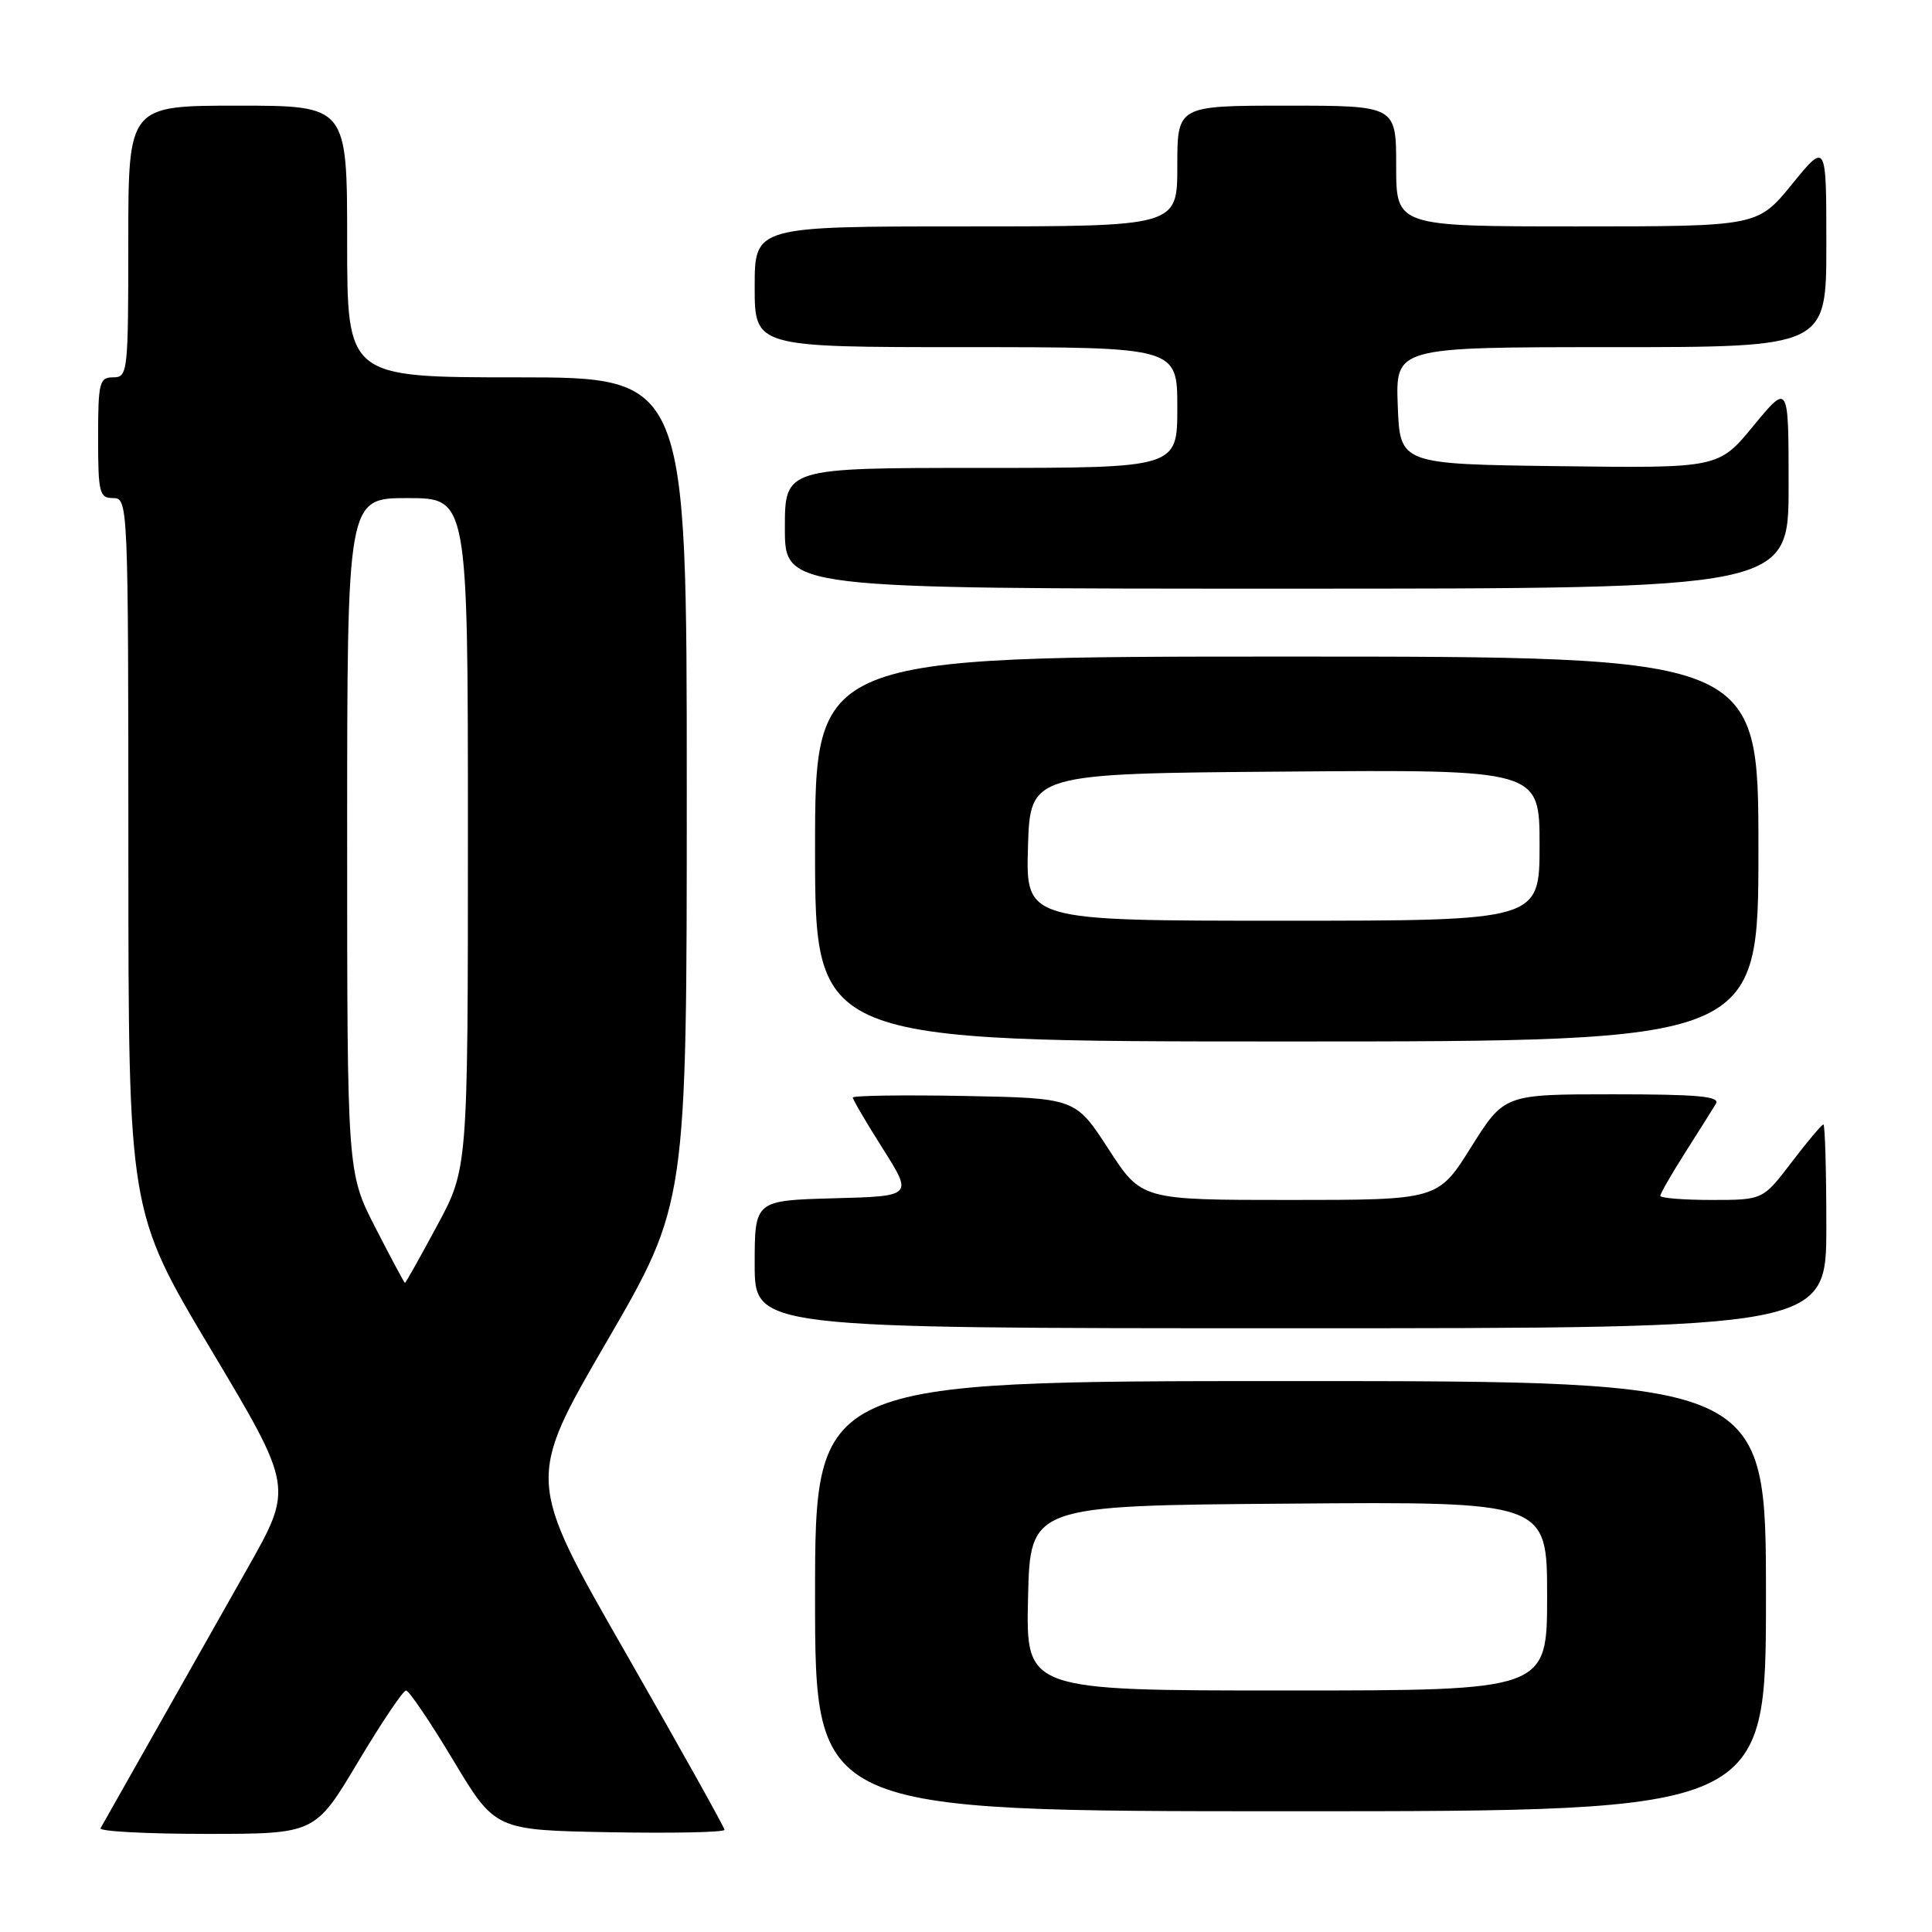 <?xml version="1.0" encoding="UTF-8" standalone="no"?>
<!DOCTYPE svg PUBLIC "-//W3C//DTD SVG 1.1//EN" "http://www.w3.org/Graphics/SVG/1.1/DTD/svg11.dtd" >
<svg xmlns="http://www.w3.org/2000/svg" xmlns:xlink="http://www.w3.org/1999/xlink" version="1.1" viewBox="0 0 256 256">
 <g >
 <path fill="currentColor"
d=" M 47.42 233.50 C 50.54 228.28 53.41 224.00 53.80 224.00 C 54.19 224.00 57.01 228.16 60.06 233.25 C 65.61 242.50 65.61 242.50 80.81 242.78 C 89.16 242.93 96.00 242.79 96.00 242.46 C 96.00 242.14 90.09 231.57 82.88 218.97 C 69.75 196.08 69.75 196.08 80.38 177.79 C 91.00 159.50 91.00 159.50 91.00 104.75 C 91.00 50.00 91.00 50.00 68.50 50.00 C 46.00 50.00 46.00 50.00 46.00 32.00 C 46.00 14.00 46.00 14.00 31.50 14.00 C 17.00 14.00 17.00 14.00 17.00 32.00 C 17.00 49.33 16.93 50.00 15.00 50.00 C 13.17 50.00 13.00 50.67 13.00 58.00 C 13.00 65.33 13.17 66.00 15.00 66.00 C 16.97 66.00 17.00 66.67 17.01 113.25 C 17.02 160.50 17.02 160.50 27.94 178.80 C 38.86 197.09 38.86 197.09 32.80 207.80 C 29.47 213.68 23.82 223.68 20.25 230.00 C 16.68 236.32 13.56 241.84 13.32 242.25 C 13.08 242.66 19.38 243.00 27.32 243.00 C 41.75 243.00 41.75 243.00 47.42 233.50 Z  M 234.00 211.50 C 234.00 183.00 234.00 183.00 171.00 183.00 C 108.00 183.00 108.00 183.00 108.00 211.50 C 108.00 240.00 108.00 240.00 171.00 240.00 C 234.00 240.00 234.00 240.00 234.00 211.50 Z  M 242.00 162.50 C 242.00 155.07 241.82 149.00 241.61 149.00 C 241.39 149.00 239.50 151.25 237.40 154.00 C 233.59 159.00 233.59 159.00 226.79 159.00 C 223.06 159.00 220.00 158.75 220.00 158.45 C 220.00 158.15 221.49 155.56 223.31 152.70 C 225.13 149.84 226.95 146.94 227.37 146.25 C 227.95 145.27 224.97 145.00 213.72 145.00 C 199.32 145.00 199.32 145.00 194.93 152.00 C 190.54 159.00 190.54 159.00 170.90 159.00 C 151.25 159.00 151.25 159.00 146.88 152.25 C 142.50 145.50 142.50 145.50 127.75 145.22 C 119.64 145.07 113.00 145.17 113.00 145.43 C 113.00 145.70 114.79 148.75 116.98 152.21 C 120.96 158.50 120.96 158.50 110.48 158.78 C 100.00 159.07 100.00 159.07 100.00 167.53 C 100.00 176.00 100.00 176.00 171.00 176.00 C 242.00 176.00 242.00 176.00 242.00 162.50 Z  M 233.00 112.50 C 233.00 87.00 233.00 87.00 170.50 87.00 C 108.00 87.00 108.00 87.00 108.00 112.50 C 108.00 138.00 108.00 138.00 170.50 138.00 C 233.00 138.00 233.00 138.00 233.00 112.50 Z  M 237.00 64.39 C 237.00 50.77 237.00 50.77 232.36 56.40 C 227.72 62.04 227.72 62.04 206.61 61.77 C 185.50 61.50 185.50 61.50 185.21 53.75 C 184.92 46.00 184.92 46.00 213.46 46.00 C 242.00 46.00 242.00 46.00 242.00 32.41 C 242.00 18.82 242.00 18.82 237.45 24.41 C 232.89 30.00 232.89 30.00 208.95 30.00 C 185.00 30.00 185.00 30.00 185.00 22.00 C 185.00 14.00 185.00 14.00 170.50 14.00 C 156.00 14.00 156.00 14.00 156.00 22.00 C 156.00 30.00 156.00 30.00 128.00 30.00 C 100.00 30.00 100.00 30.00 100.00 38.00 C 100.00 46.00 100.00 46.00 128.00 46.00 C 156.00 46.00 156.00 46.00 156.00 54.00 C 156.00 62.00 156.00 62.00 130.00 62.00 C 104.00 62.00 104.00 62.00 104.00 70.00 C 104.00 78.00 104.00 78.00 170.50 78.00 C 237.00 78.00 237.00 78.00 237.00 64.39 Z  M 49.75 162.69 C 46.00 155.38 46.00 155.38 46.00 110.69 C 46.00 66.00 46.00 66.00 54.00 66.00 C 62.00 66.00 62.00 66.00 62.00 110.42 C 62.00 154.85 62.00 154.85 57.91 162.42 C 55.67 166.59 53.75 170.00 53.66 170.00 C 53.57 169.99 51.81 166.70 49.75 162.69 Z  M 136.22 211.75 C 136.50 199.50 136.50 199.50 170.75 199.24 C 205.00 198.97 205.00 198.97 205.00 211.49 C 205.00 224.00 205.00 224.00 170.47 224.00 C 135.94 224.00 135.94 224.00 136.22 211.75 Z  M 136.21 112.25 C 136.50 102.50 136.50 102.50 170.25 102.24 C 204.00 101.97 204.00 101.97 204.00 111.99 C 204.00 122.00 204.00 122.00 169.96 122.00 C 135.93 122.00 135.93 122.00 136.21 112.25 Z "/>
</g>
</svg>